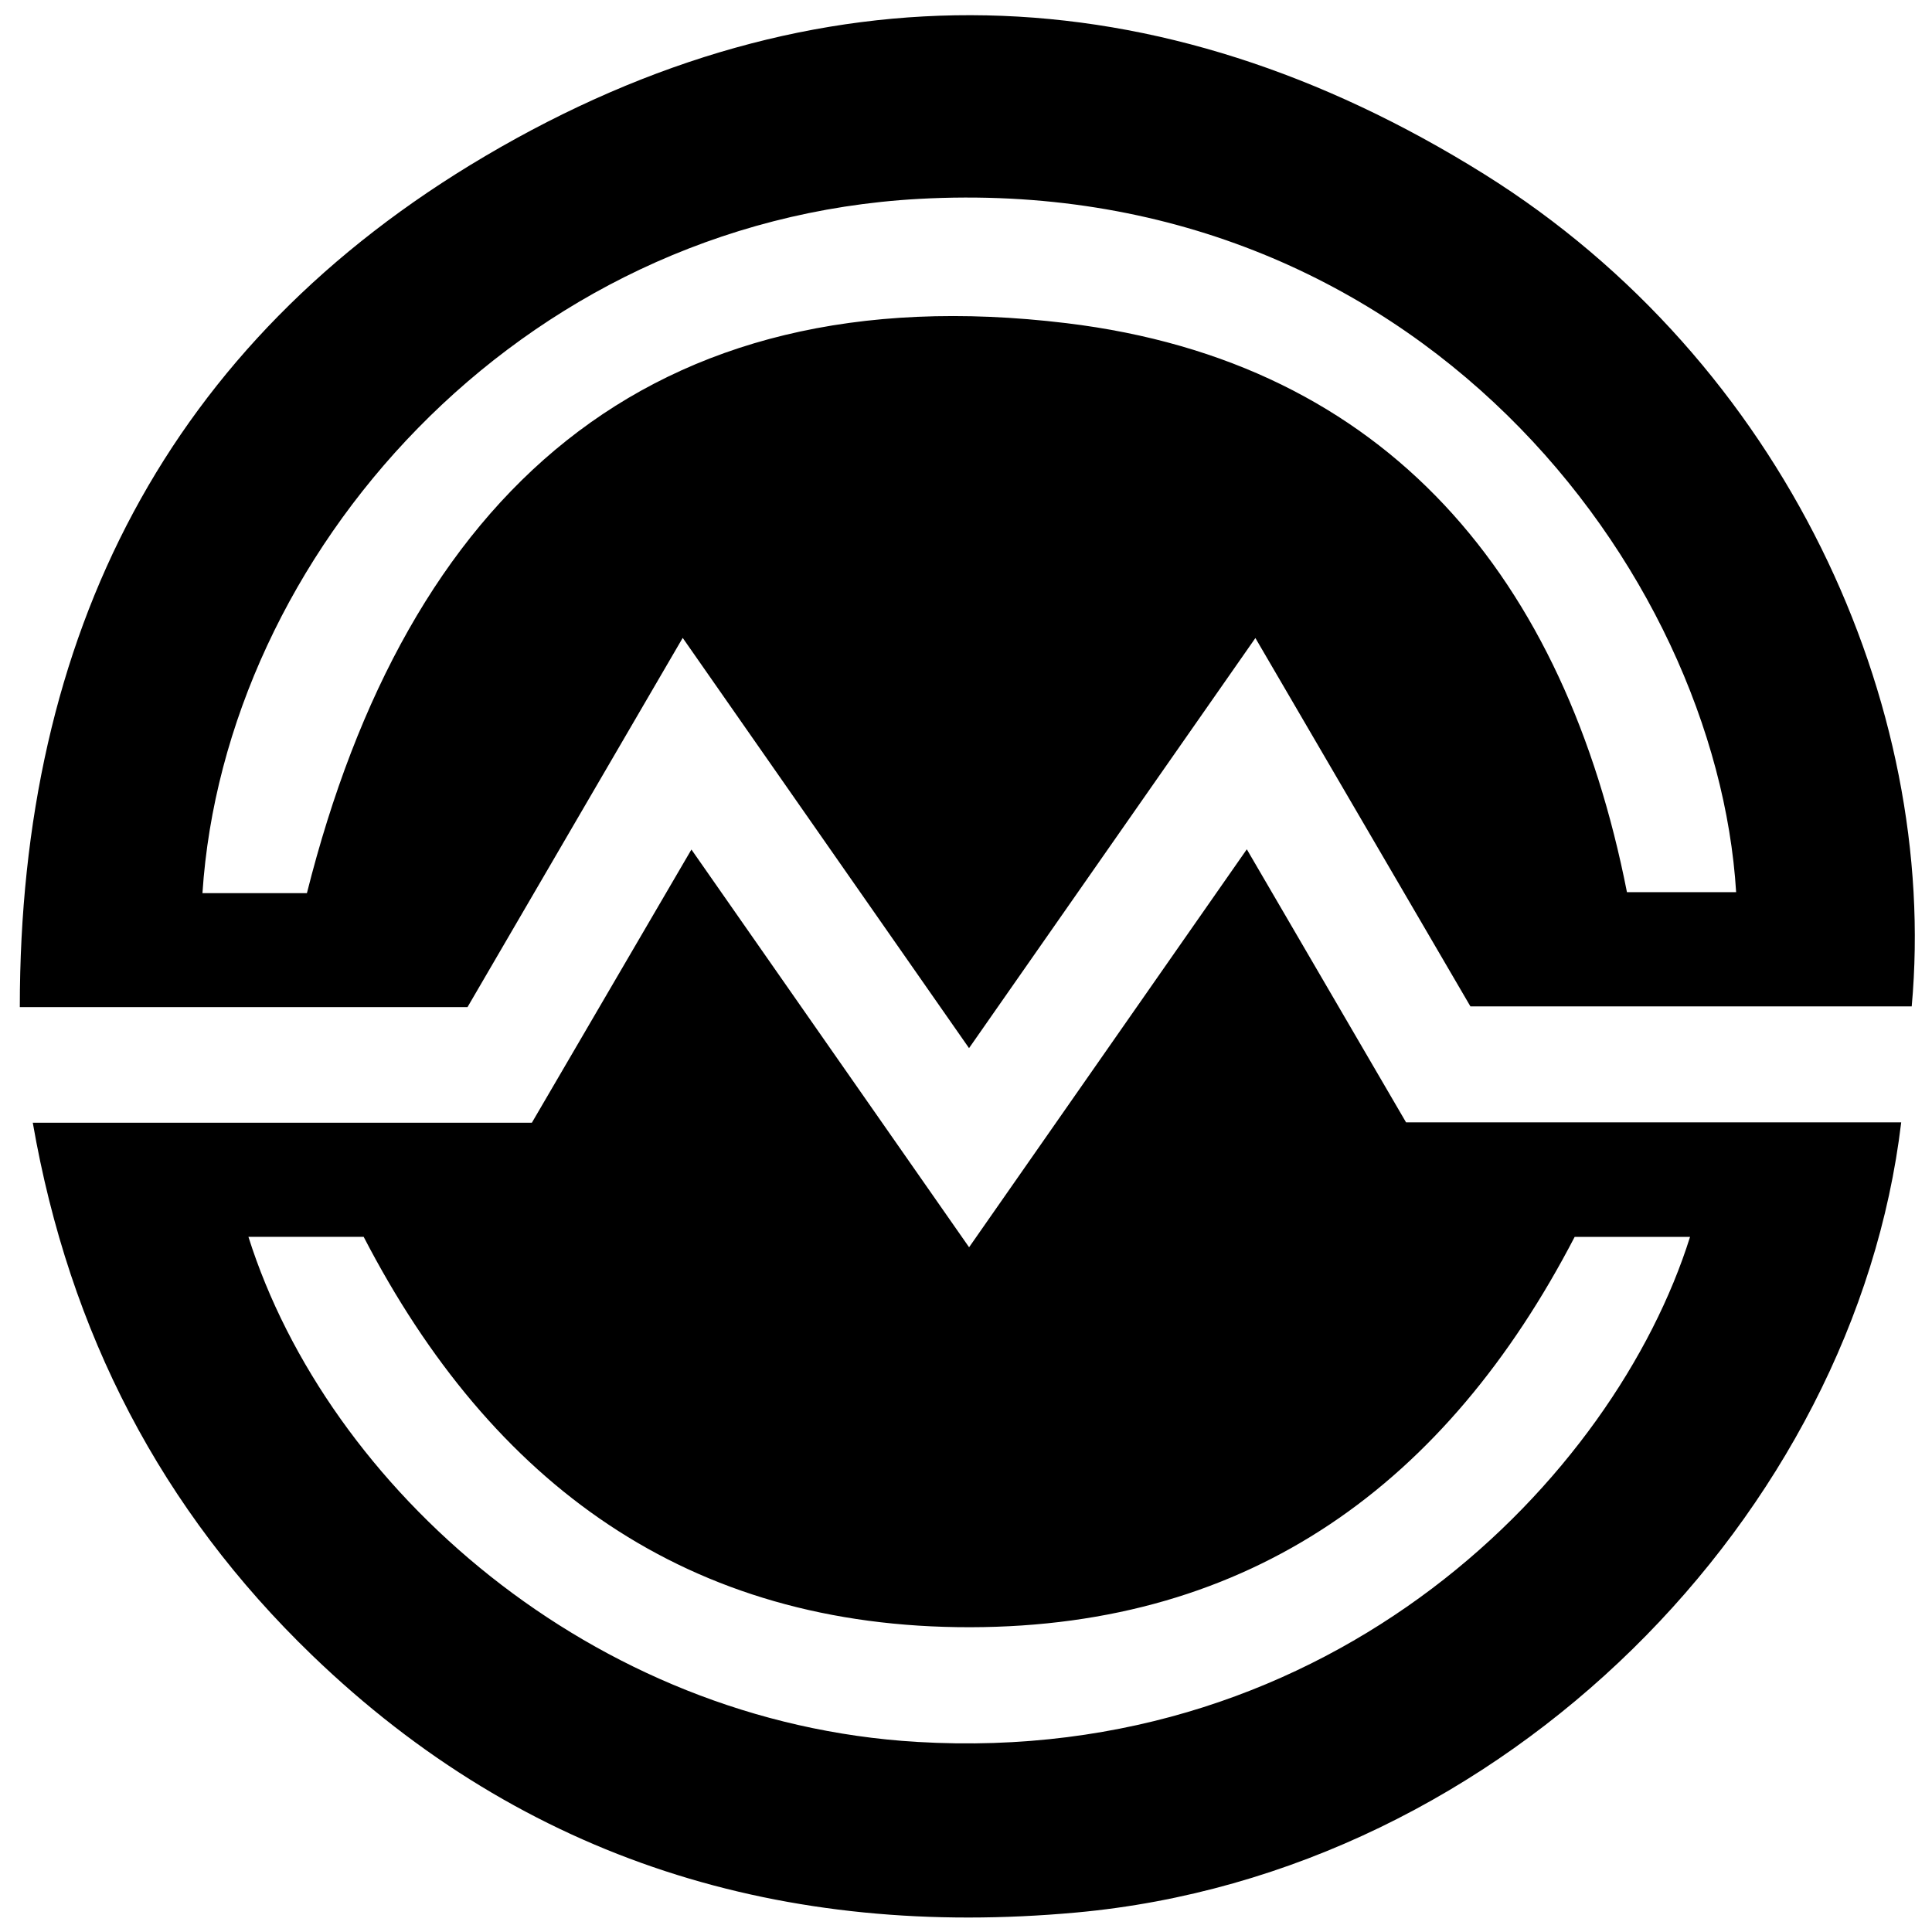 <?xml version="1.0" encoding="iso-8859-1"?>
<!-- Generator: Adobe Illustrator 19.0.0, SVG Export Plug-In . SVG Version: 6.00 Build 0)  -->
<svg version="1.1" id="Layer_1" xmlns="http://www.w3.org/2000/svg" x="0px"
     y="0px"
     viewBox="0 0 2000 2000" style="enable-background:new 0 0 2000 2000;" xml:space="preserve">
<path d="M20.511,1042.544c-0.056-384.998,153.081-687.111,481.798-880.978c343.039-202.314,696.318-192.322,1034.134,18.704
	c311.399,194.523,470.865,549.207,442.556,861.532c-151.084,0-302.37,0-456.837,0c-72.906-124.899-146.98-251.796-222.581-381.312
	c-100.269,143.602-197.649,283.068-296.433,424.544c-99.284-142.252-196.145-281.031-296.411-424.69
	c-75.779,130.02-149.537,256.571-222.756,382.2C329.705,1042.544,178.261,1042.544,20.511,1042.544z M317.717,924.577
	c103.227-410.474,351.868-642.593,786.291-590.037c333.268,40.318,516.412,265.108,580.213,589.05c37.727,0,75.349,0,113.024,0
	c-20.353-332.153-330.35-746.161-846.051-717.704c-416.488,22.982-718.773,370.023-741.616,718.691
	C246.517,924.577,283.387,924.577,317.717,924.577z M33.932,1162.227c175.879,0,346.018,0,516.658,0
	c54.588-93.466,108.561-185.88,165.17-282.807c96.141,137.717,190.185,272.429,287.438,411.739
	c96.882-138.822,191.404-274.264,287.503-411.965c55.6,95.341,109.587,187.914,164.86,282.693c170.021,0,341.161,0,512.554,0
	c-47.98,403.95-408.913,777.425-854.048,817.954c-301.411,27.443-569.884-53.11-791.021-266.372
	C167.231,1563.203,71.774,1380.095,33.932,1162.227z M1630.102,1280.401c-132.549,255.2-334.664,403.614-625.664,404.095
	c-292.476,0.484-495.366-148.015-627.977-404.135c-38.553,0-78.806,0-119.297,0c82.159,259.8,354.93,502.837,692.198,522.868
	c432.207,25.669,722.284-274.591,800.172-522.828C1710.099,1280.401,1670.908,1280.401,1630.102,1280.401z"/>
</svg>
